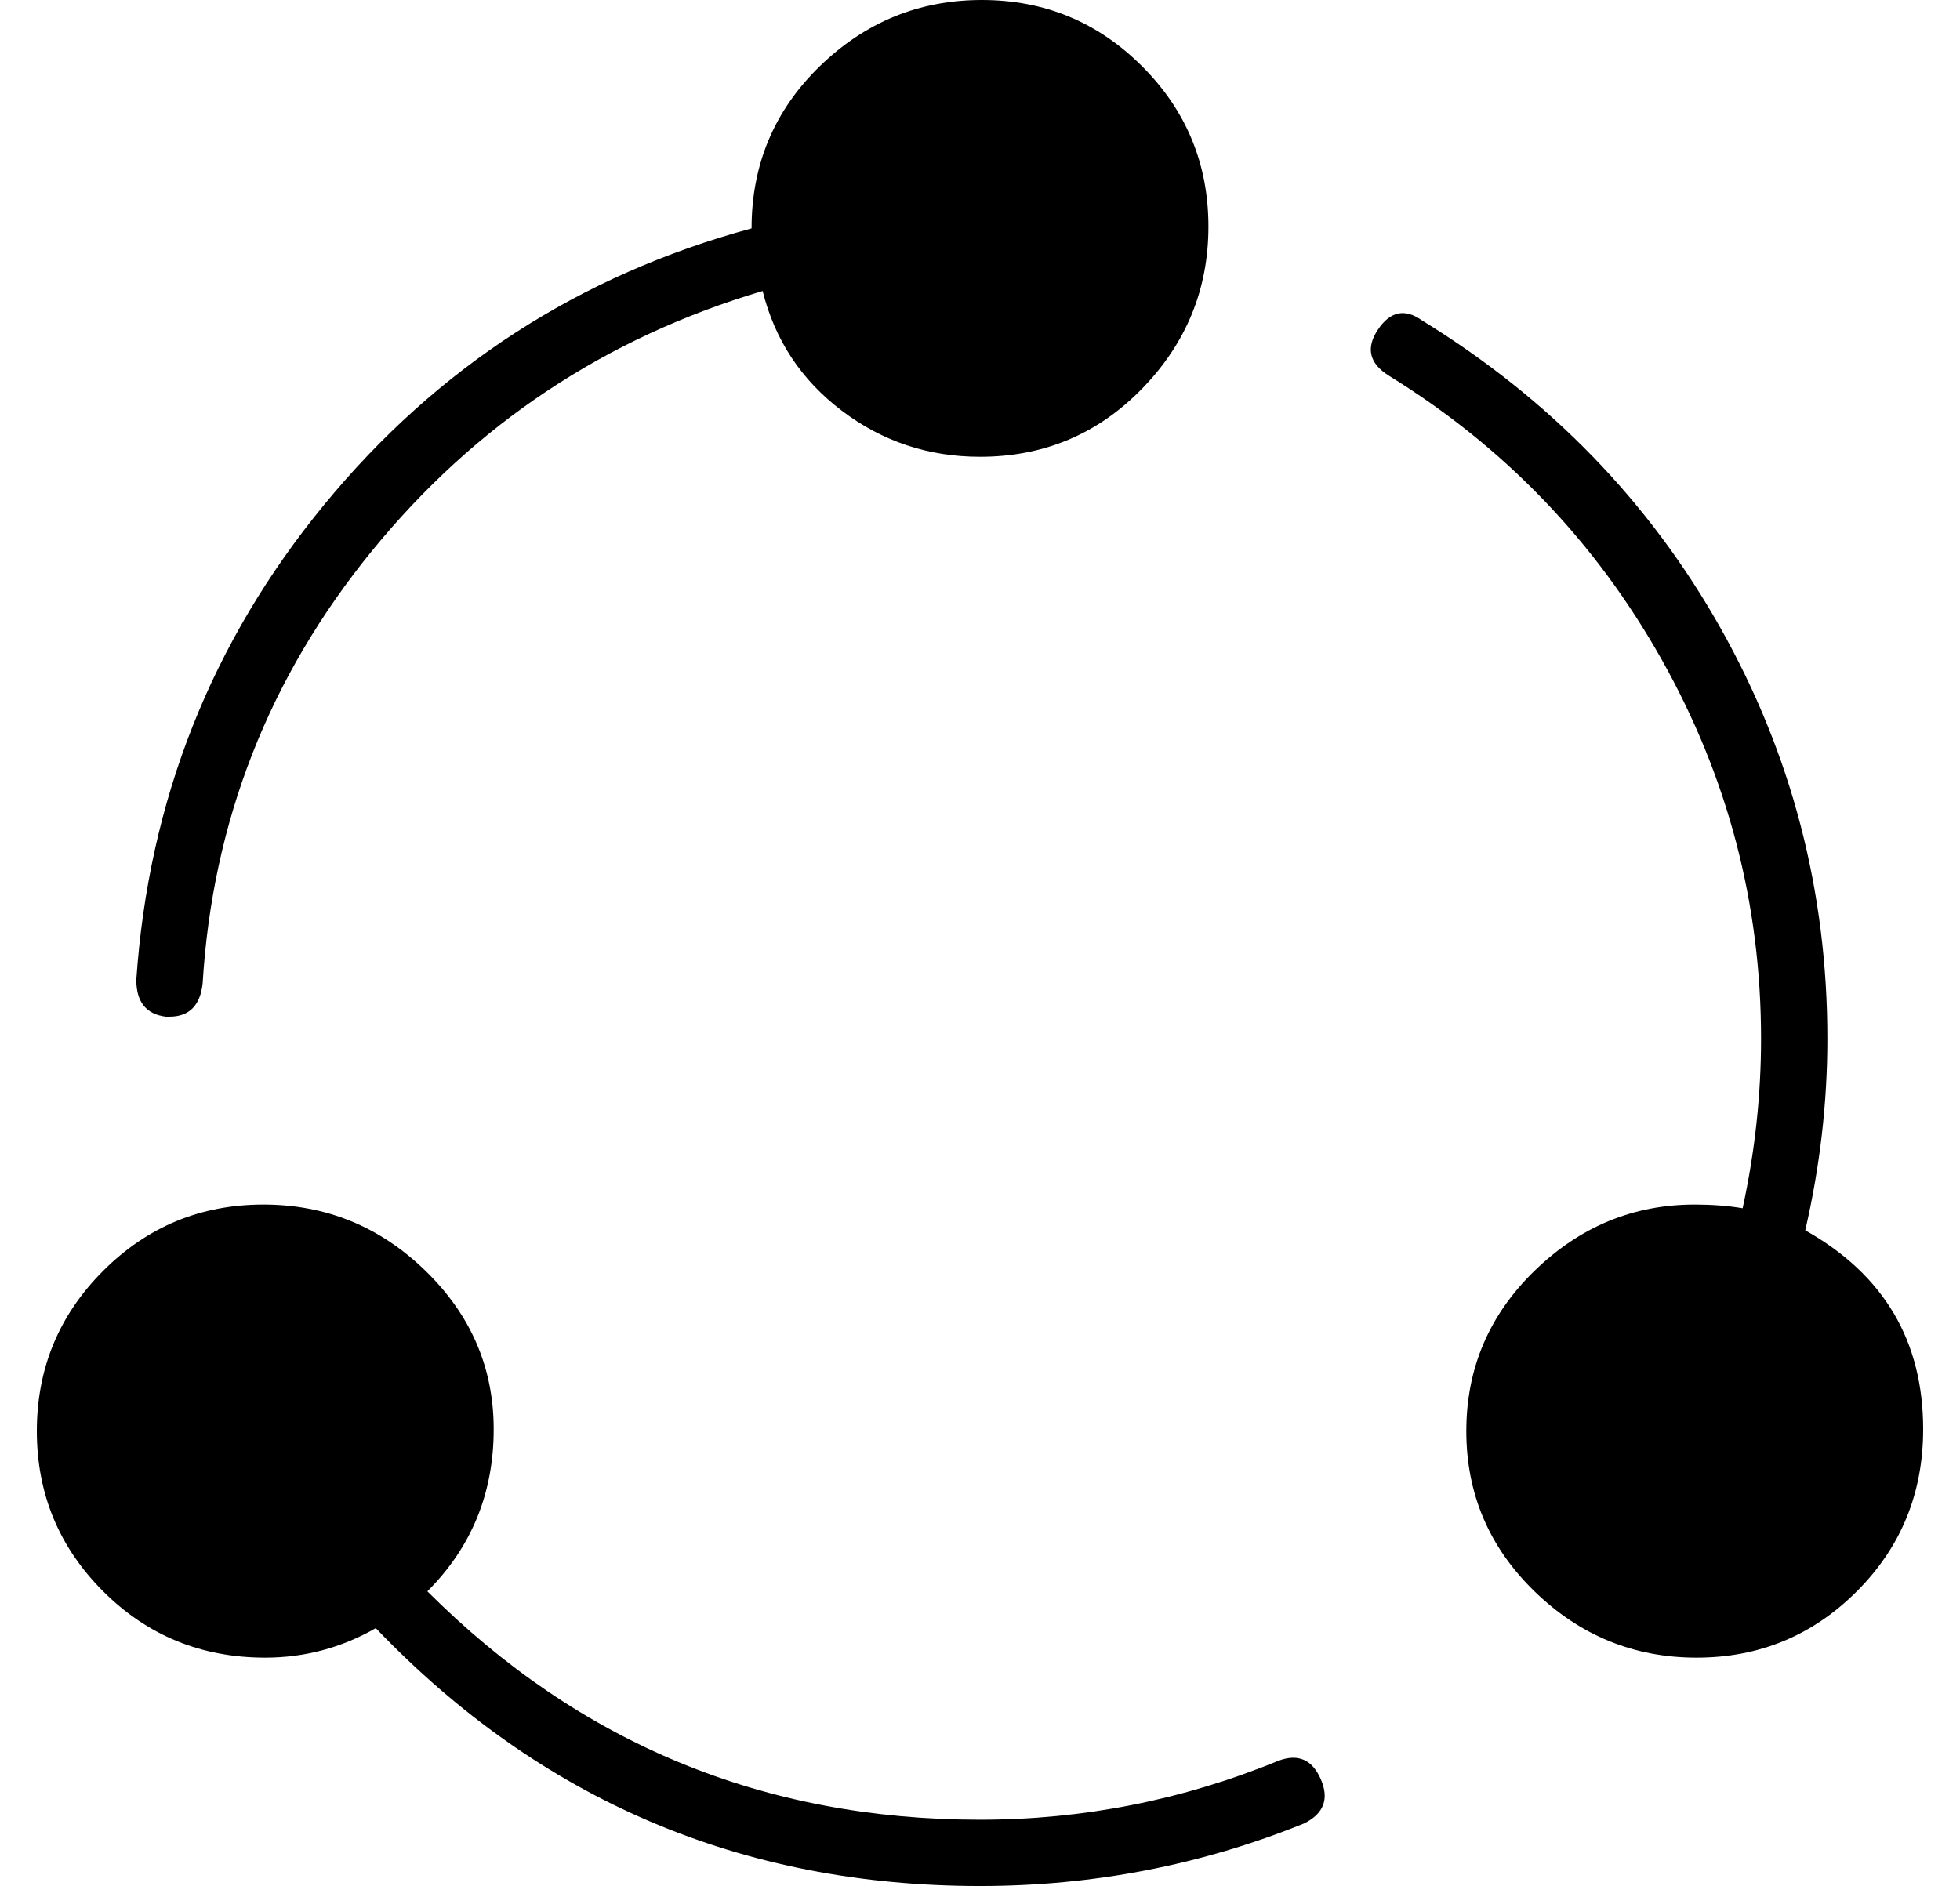 <?xml version="1.0" standalone="no"?>
<!DOCTYPE svg PUBLIC "-//W3C//DTD SVG 1.1//EN" "http://www.w3.org/Graphics/SVG/1.1/DTD/svg11.dtd" >
<svg xmlns="http://www.w3.org/2000/svg" xmlns:xlink="http://www.w3.org/1999/xlink" version="1.1" viewBox="-10 0 532 512">
  <g transform="matrix(1 0 0 -1 0 448)">
   <path fill="currentColor"
d="M480 114q32 -18 32 -54q0 -26 -18 -44t-43.5 -18t-44 18t-18.5 43.5t18.5 43.5t43.5 18q7 0 13 -1q5 23 5 46q0 55 -27 103t-74 77q-8 5 -3 12.5t12 2.5q52 -32 81 -83.5t29 -111.5q0 -26 -6 -52zM337 -30q8 3 11.5 -5t-4.5 -12q-42 -17 -88 -17q-97 0 -164 70
q-14 -8 -30 -8q-26 0 -44 18t-18 43.5t18 43.5t43.5 18t44 -18t18.5 -43q0 -26 -18 -44q62 -62 150 -62q42 0 81 16zM35 172q-8 1 -8 10q5 73 51 129t116 75q0 26 18.5 44t44 18t43.5 -18t18 -43.5t-18 -44t-44 -18.5q-21 0 -37.5 12.5t-21.5 32.5q-64 -19 -106 -70.5
t-46 -117.5q-1 -9 -9 -9h-1z" />
  </g>

</svg>
